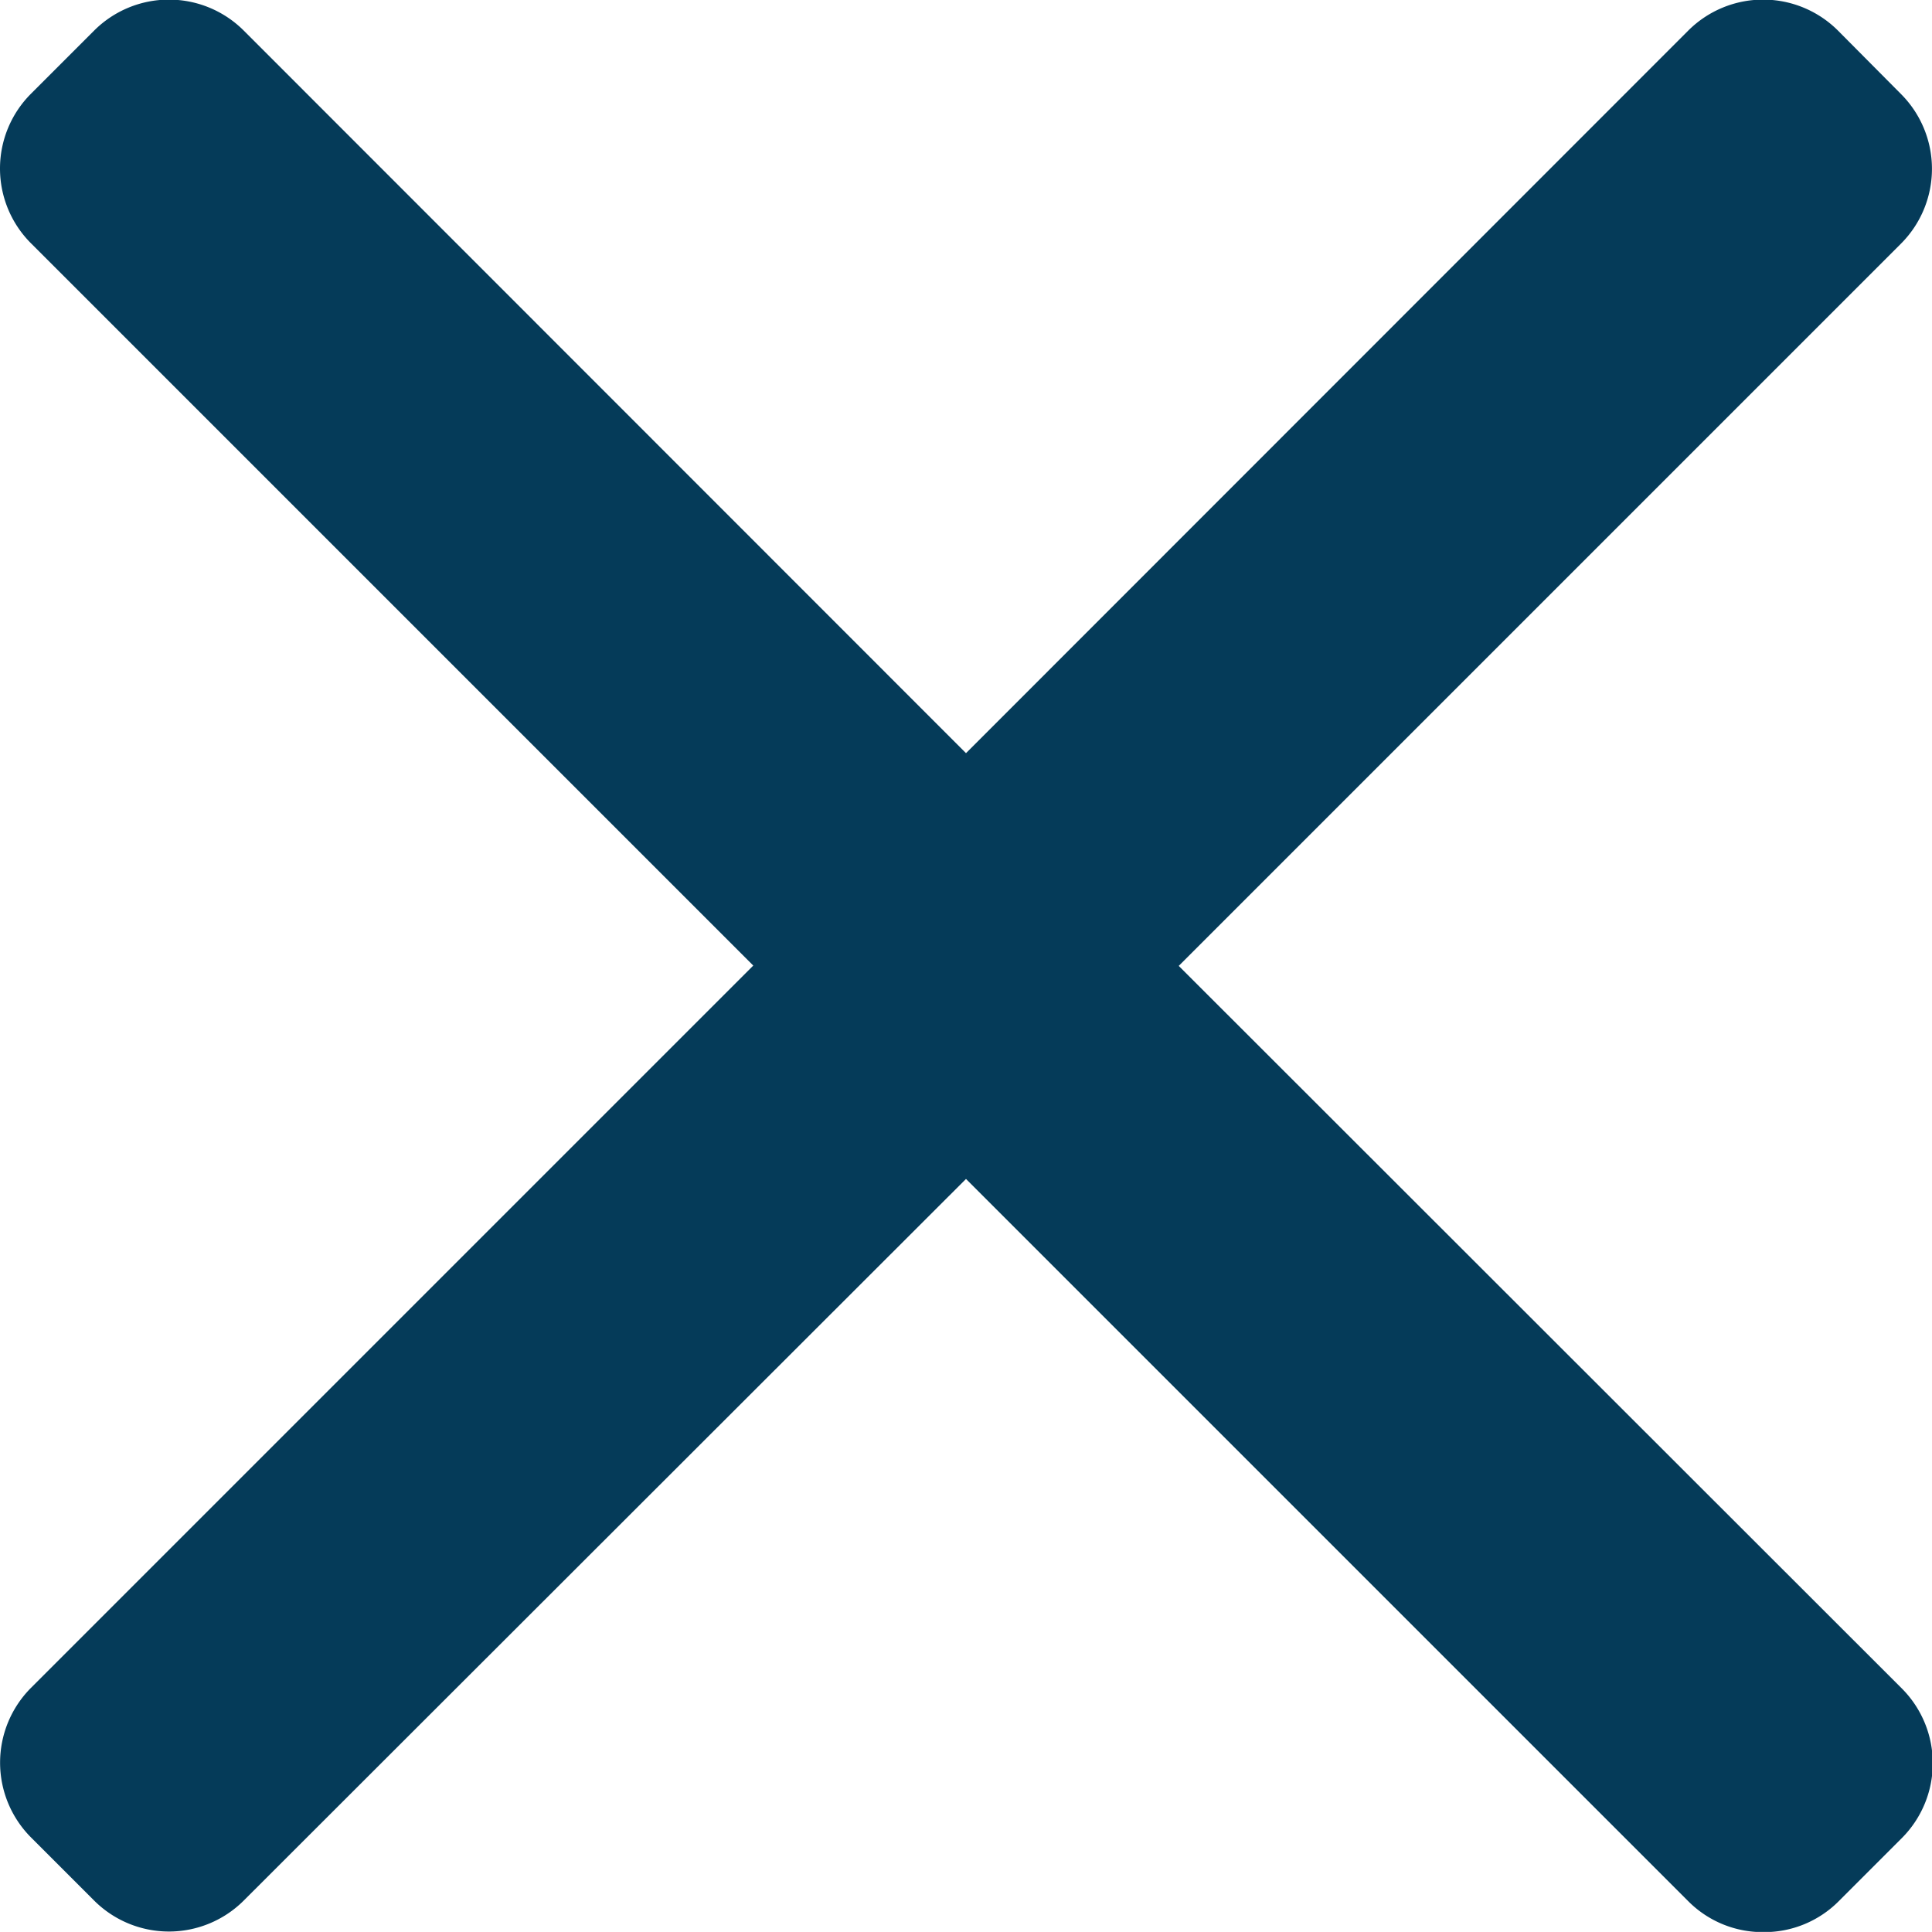 <svg xmlns="http://www.w3.org/2000/svg" width="18" height="17.999" viewBox="0 0 18 17.999">
  <path id="Path_7682" data-name="Path 7682" d="M10.982,9.015l6.73-6.73a.986.986,0,0,0,0-1.392L17.123.3A.987.987,0,0,0,15.73.3L9,7.033,2.27.3A.986.986,0,0,0,.878.3l-.59.59a.985.985,0,0,0,0,1.392l6.73,6.73-6.73,6.73a.987.987,0,0,0,0,1.392l.59.59a.986.986,0,0,0,1.392,0L9,11l6.73,6.73a.977.977,0,0,0,.7.287h0a.977.977,0,0,0,.7-.287l.59-.59a.987.987,0,0,0,0-1.392Z" transform="translate(0 -0.016)" fill="#053b59"/>
</svg>
